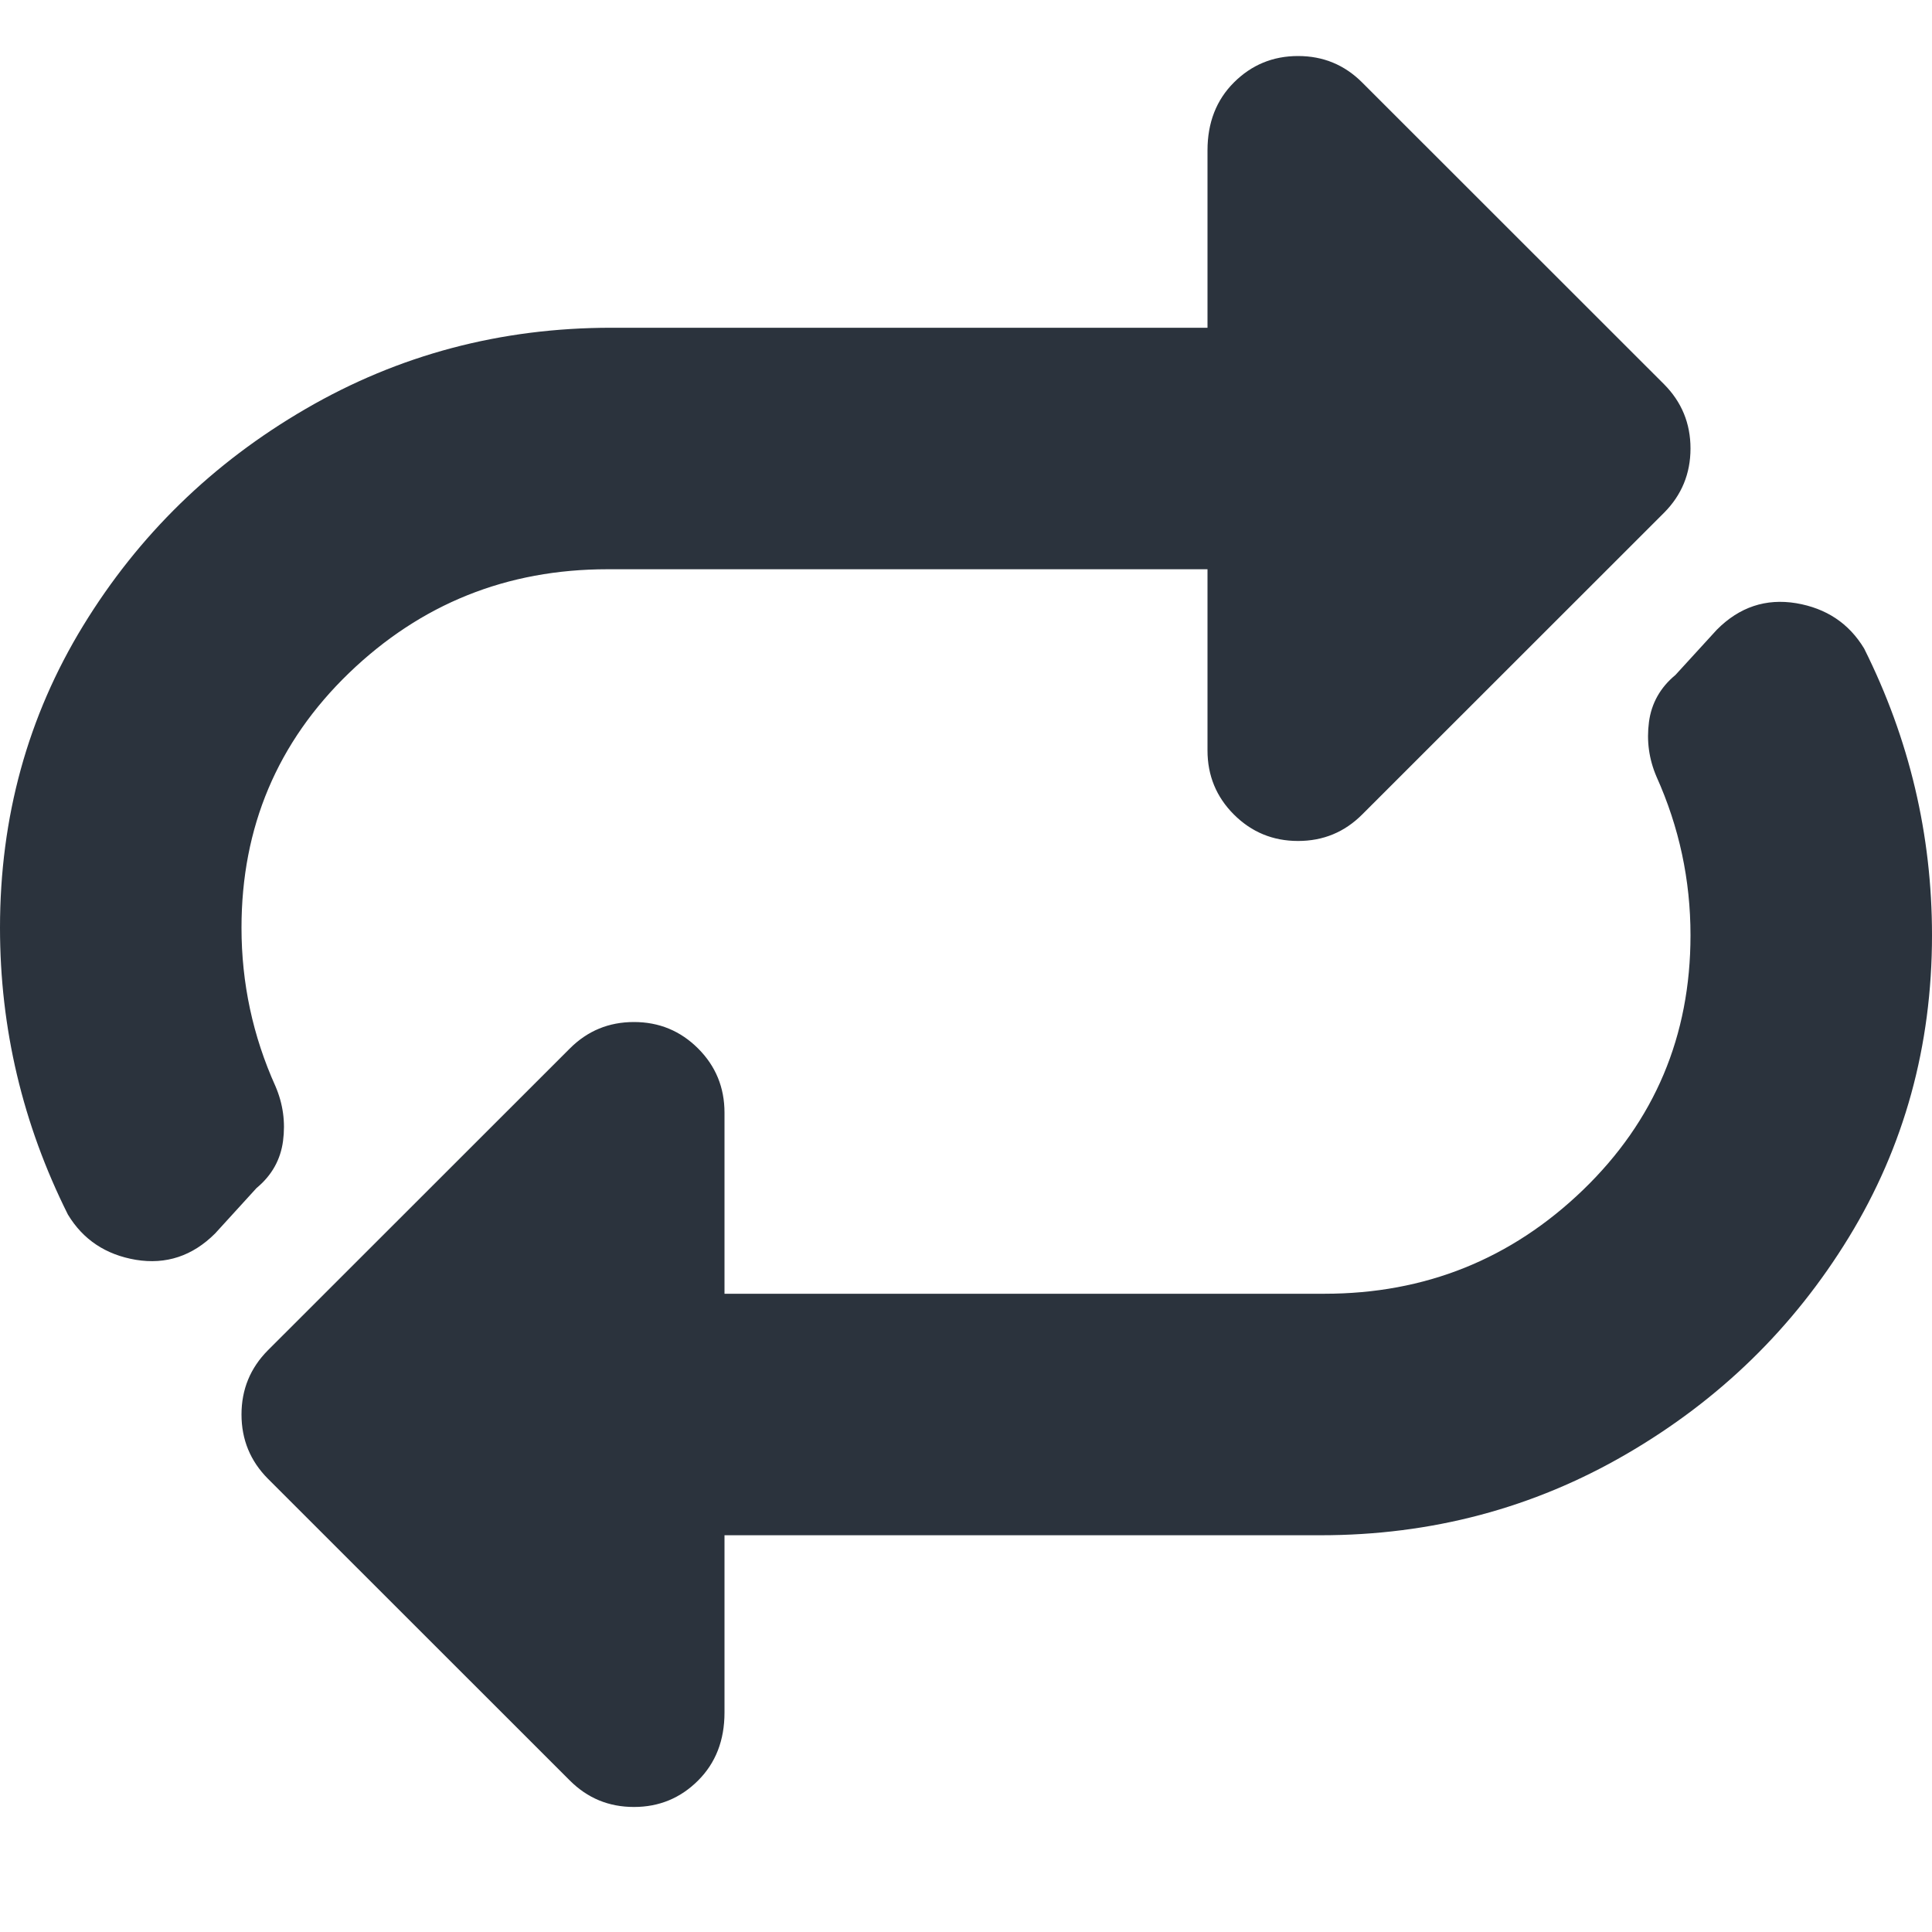 <?xml version="1.0" encoding="UTF-8"?>
<svg width="14px" height="14px" viewBox="0 0 14 14" version="1.1" xmlns="http://www.w3.org/2000/svg" xmlns:xlink="http://www.w3.org/1999/xlink">
    <!-- Generator: Sketch 52.5 (67469) - http://www.bohemiancoding.com/sketch -->
    <title>icon-field-repeat</title>
    <desc>Created with Sketch.</desc>
    <g id="experiment" stroke="none" stroke-width="1" fill="none" fill-rule="evenodd">
        <g id="initial-copy-6" transform="translate(-120, -510)" fill="#2B333D">
            <g id="Aside-content" transform="translate(90, 90)">
                <g id="drags" transform="translate(20, 94)">
                    <g id="drag-copy-15" transform="translate(0, 315)">
                        <path d="M23.508,15.699 C23.836,16.355 24,17.048 24,17.777 C24,18.579 23.799,19.309 23.398,19.965 C22.997,20.621 22.46,21.145 21.785,21.537 C21.111,21.929 20.372,22.125 19.57,22.125 L15.25,22.125 L15.25,23.41 C15.25,23.611 15.186,23.775 15.059,23.902 C14.931,24.03 14.776,24.094 14.594,24.094 C14.411,24.094 14.257,24.03 14.129,23.902 L11.941,21.715 C11.814,21.587 11.75,21.432 11.75,21.25 C11.75,21.068 11.814,20.913 11.941,20.785 L14.129,18.598 C14.257,18.47 14.411,18.406 14.594,18.406 C14.776,18.406 14.931,18.47 15.059,18.598 C15.186,18.725 15.25,18.88 15.25,19.063 L15.25,20.375 L19.598,20.375 C20.327,20.375 20.951,20.124 21.471,19.623 C21.99,19.122 22.25,18.507 22.25,17.777 C22.25,17.376 22.168,16.994 22.004,16.629 C21.949,16.501 21.931,16.369 21.949,16.232 C21.967,16.096 22.031,15.982 22.141,15.891 L22.441,15.563 C22.605,15.398 22.797,15.335 23.016,15.371 C23.234,15.408 23.398,15.517 23.508,15.699 Z M11.75,17.723 C11.75,18.124 11.832,18.507 11.996,18.871 C12.051,18.999 12.069,19.131 12.051,19.268 C12.033,19.404 11.969,19.518 11.859,19.609 L11.559,19.938 C11.395,20.102 11.203,20.165 10.984,20.129 C10.766,20.092 10.602,19.983 10.492,19.801 C10.164,19.145 10,18.452 10,17.723 C10,16.921 10.201,16.191 10.602,15.535 C11.003,14.879 11.54,14.355 12.215,13.963 C12.889,13.571 13.628,13.375 14.43,13.375 L18.75,13.375 L18.75,12.09 C18.75,11.889 18.814,11.725 18.941,11.598 C19.069,11.47 19.224,11.406 19.406,11.406 C19.589,11.406 19.743,11.47 19.871,11.598 L22.059,13.785 C22.186,13.913 22.25,14.068 22.25,14.25 C22.25,14.432 22.186,14.587 22.059,14.715 L19.871,16.902 C19.743,17.03 19.589,17.094 19.406,17.094 C19.224,17.094 19.069,17.03 18.941,16.902 C18.814,16.775 18.75,16.62 18.75,16.438 L18.75,15.125 L14.402,15.125 C13.673,15.125 13.049,15.376 12.529,15.877 C12.01,16.378 11.75,16.994 11.75,17.723 Z" id="icon-field-repeat"></path>
                    </g>
                </g>
            </g>
        </g>
    </g>
</svg>